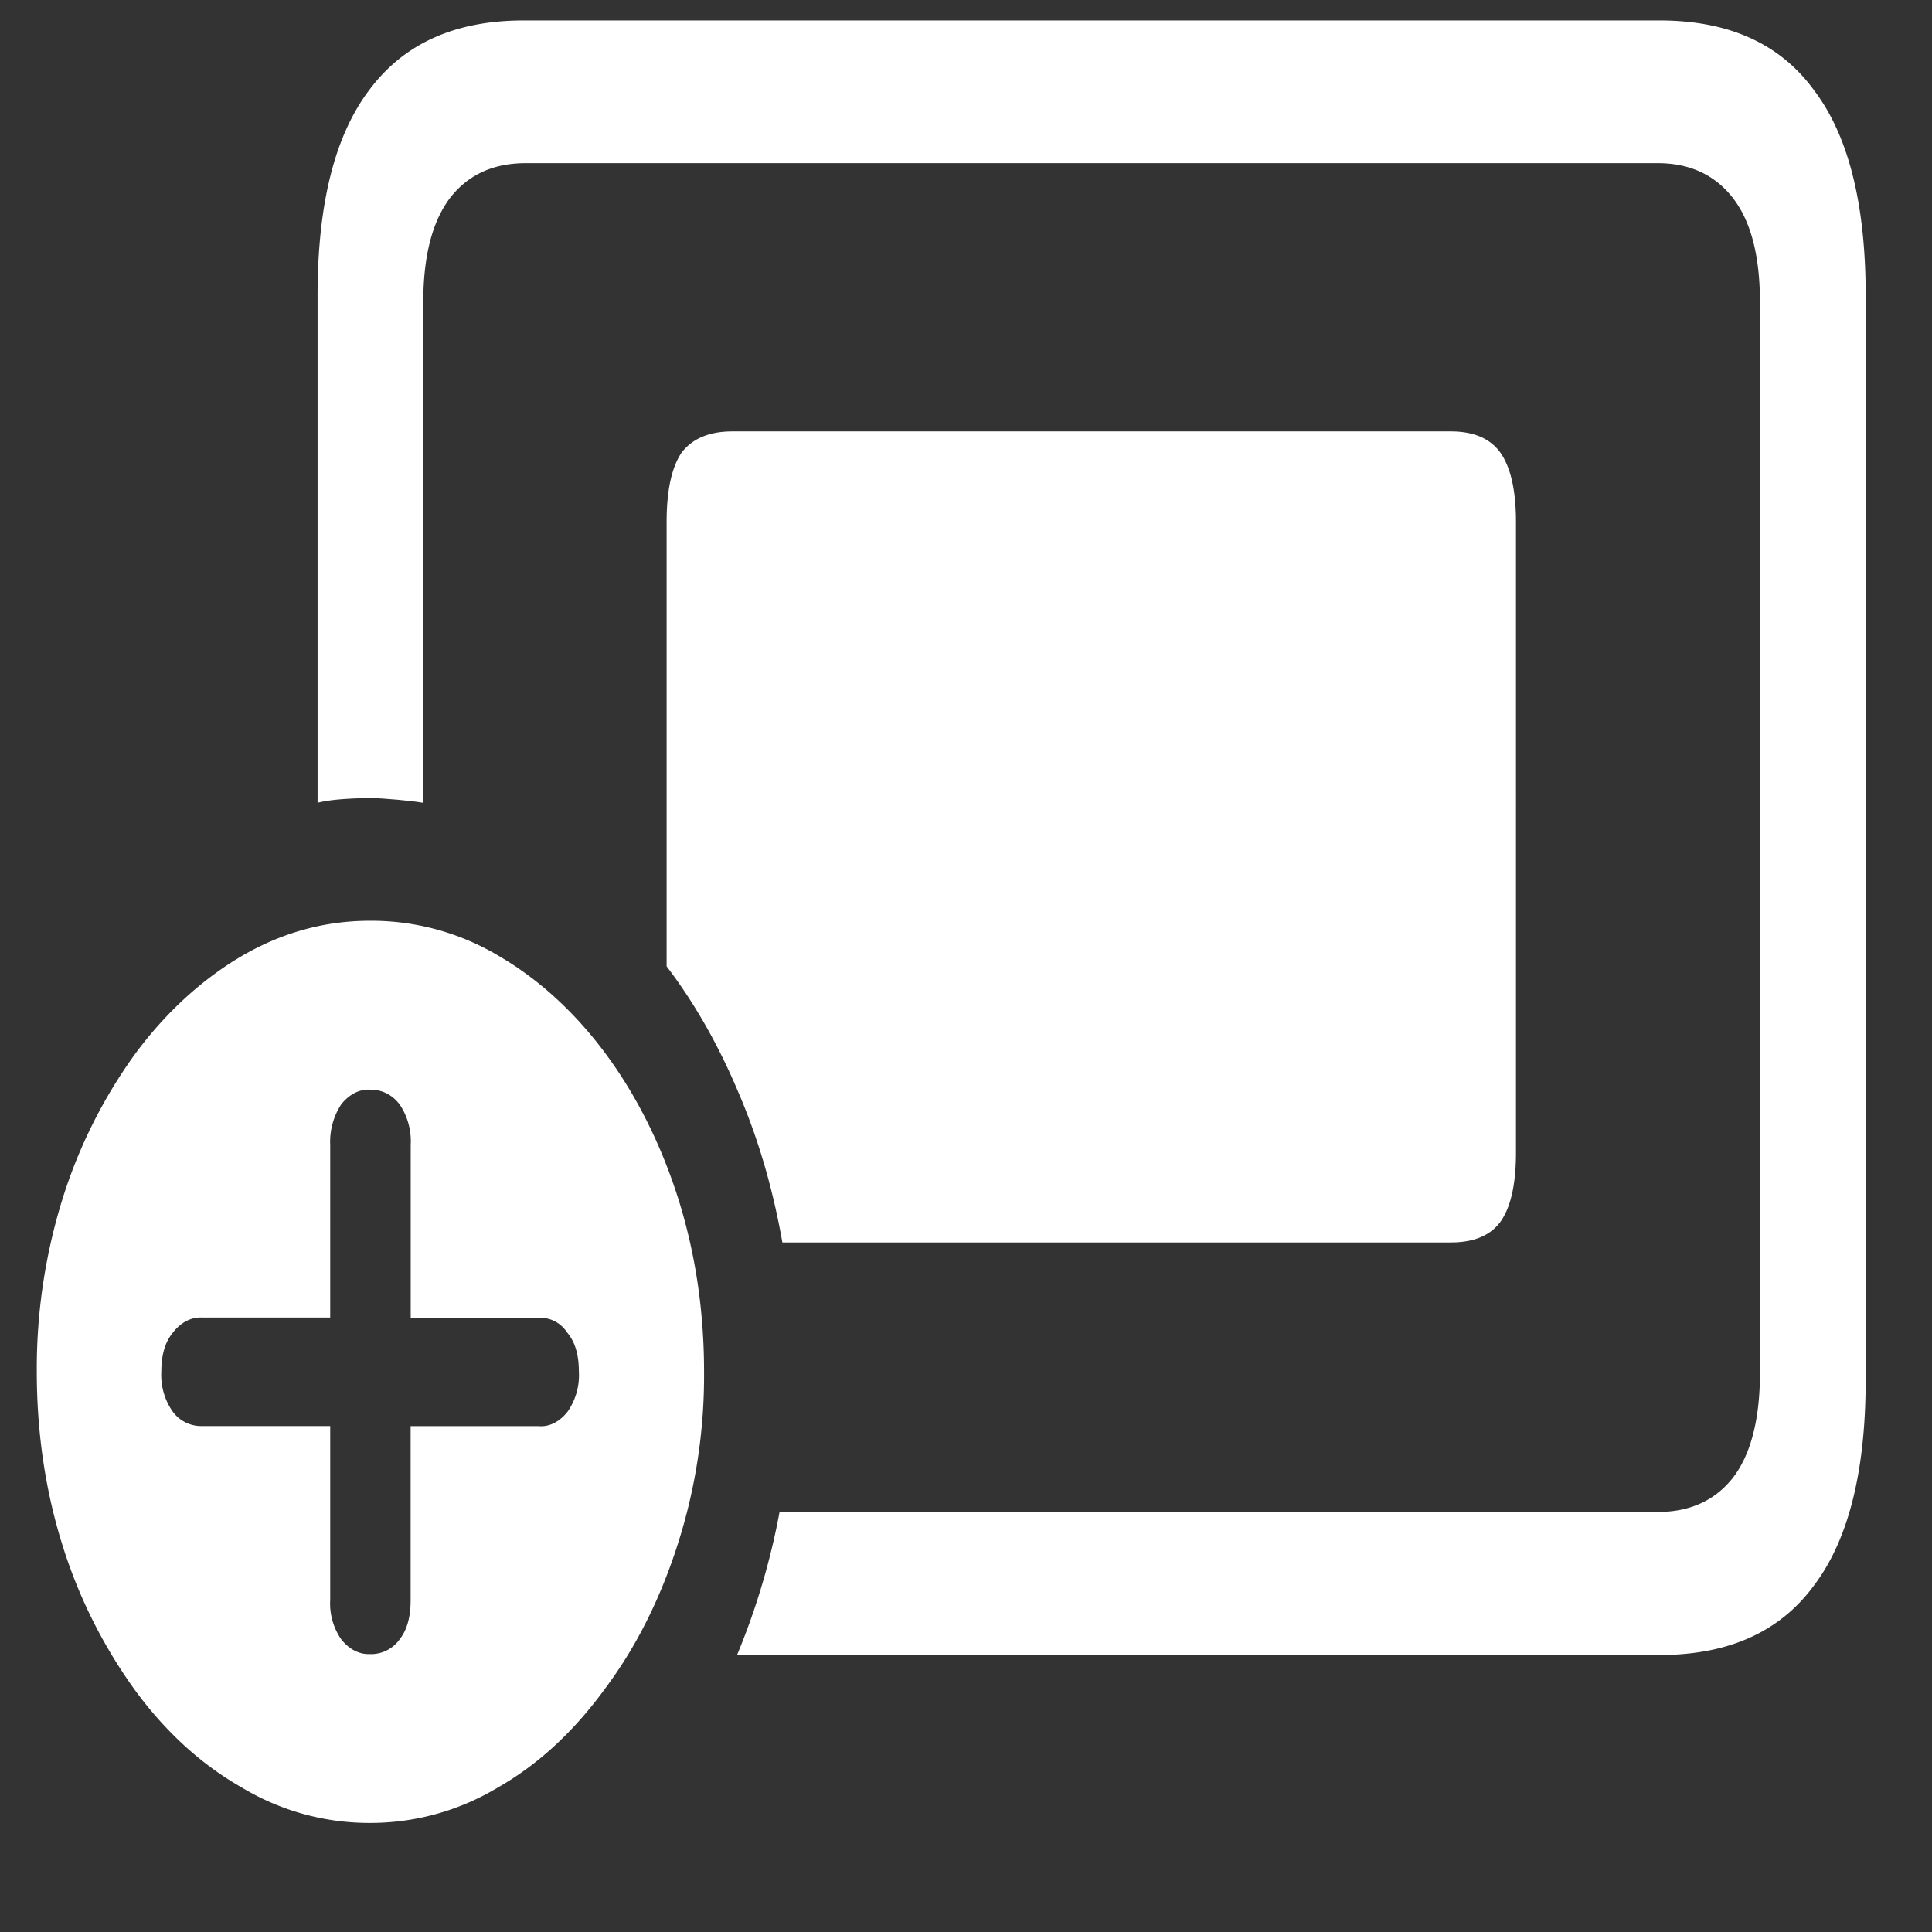 <svg xmlns="http://www.w3.org/2000/svg" width="24" height="24"><rect width="100%" height="100%" fill="#333333" stroke="none"/><path style="stroke:none;fill-rule:nonzero;fill:#fff;fill-opacity:1" d="M9.719 15.434h8.304c.286 0 .489-.086.614-.254.129-.18.195-.465.195-.864V6.484c0-.394-.066-.68-.195-.863-.125-.172-.328-.262-.614-.262H9.098c-.29 0-.496.09-.63.262-.124.184-.187.469-.187.863v5.52c.348.457.645.98.89 1.562.25.582.43 1.2.548 1.868Zm-.563 5.125h11.461c.852 0 1.492-.286 1.914-.86.43-.566.645-1.418.645-2.558V3.67c0-1.14-.215-1.991-.645-2.554C22.11.54 21.47.254 20.617.254H6.504c-.848 0-1.484.285-1.914.86-.43.566-.645 1.417-.645 2.558v6.3c.11-.027.22-.038.328-.046a4.75 4.75 0 0 1 .325-.012c.113 0 .226.012.336.02.105.011.214.02.324.039V3.762c0-.578.11-1.004.328-1.297.223-.29.535-.438.945-.438h14.063c.402 0 .715.149.937.438.223.293.332.719.332 1.297v13.285c0 .578-.11 1.012-.332 1.305-.222.285-.535.43-.937.43H9.684a8.828 8.828 0 0 1-.528 1.777Zm-4.558 2.086a3.07 3.07 0 0 0 1.59-.442c.5-.285.94-.695 1.32-1.215.387-.515.687-1.11.906-1.789a6.854 6.854 0 0 0 .332-2.16c0-.762-.11-1.484-.324-2.16-.43-1.348-1.223-2.418-2.219-3a3.084 3.084 0 0 0-1.605-.441c-.567 0-1.098.148-1.598.44-.492.29-.941.7-1.32 1.212a6.25 6.25 0 0 0-.899 1.789 7.091 7.091 0 0 0-.324 2.16c0 .77.11 1.496.324 2.172A6.25 6.25 0 0 0 1.68 21c.379.516.82.918 1.32 1.203a3.07 3.07 0 0 0 1.598.442Zm0-2.098c-.133.008-.262-.059-.36-.184a.782.782 0 0 1-.136-.488v-2.16h-1.59a.438.438 0 0 1-.367-.18.79.79 0 0 1-.141-.496c0-.207.047-.367.14-.48.098-.13.231-.2.368-.192h1.59V14.22a.85.85 0 0 1 .136-.5c.098-.125.227-.192.36-.184.152 0 .273.063.367.184a.817.817 0 0 1 .137.5v2.148h1.59c.152 0 .273.063.359.192.094.113.14.273.14.48a.79.79 0 0 1-.14.496c-.098.125-.227.192-.36.18h-1.59v2.16c0 .207-.042.367-.136.488a.437.437 0 0 1-.367.184Zm0 0"/></svg>